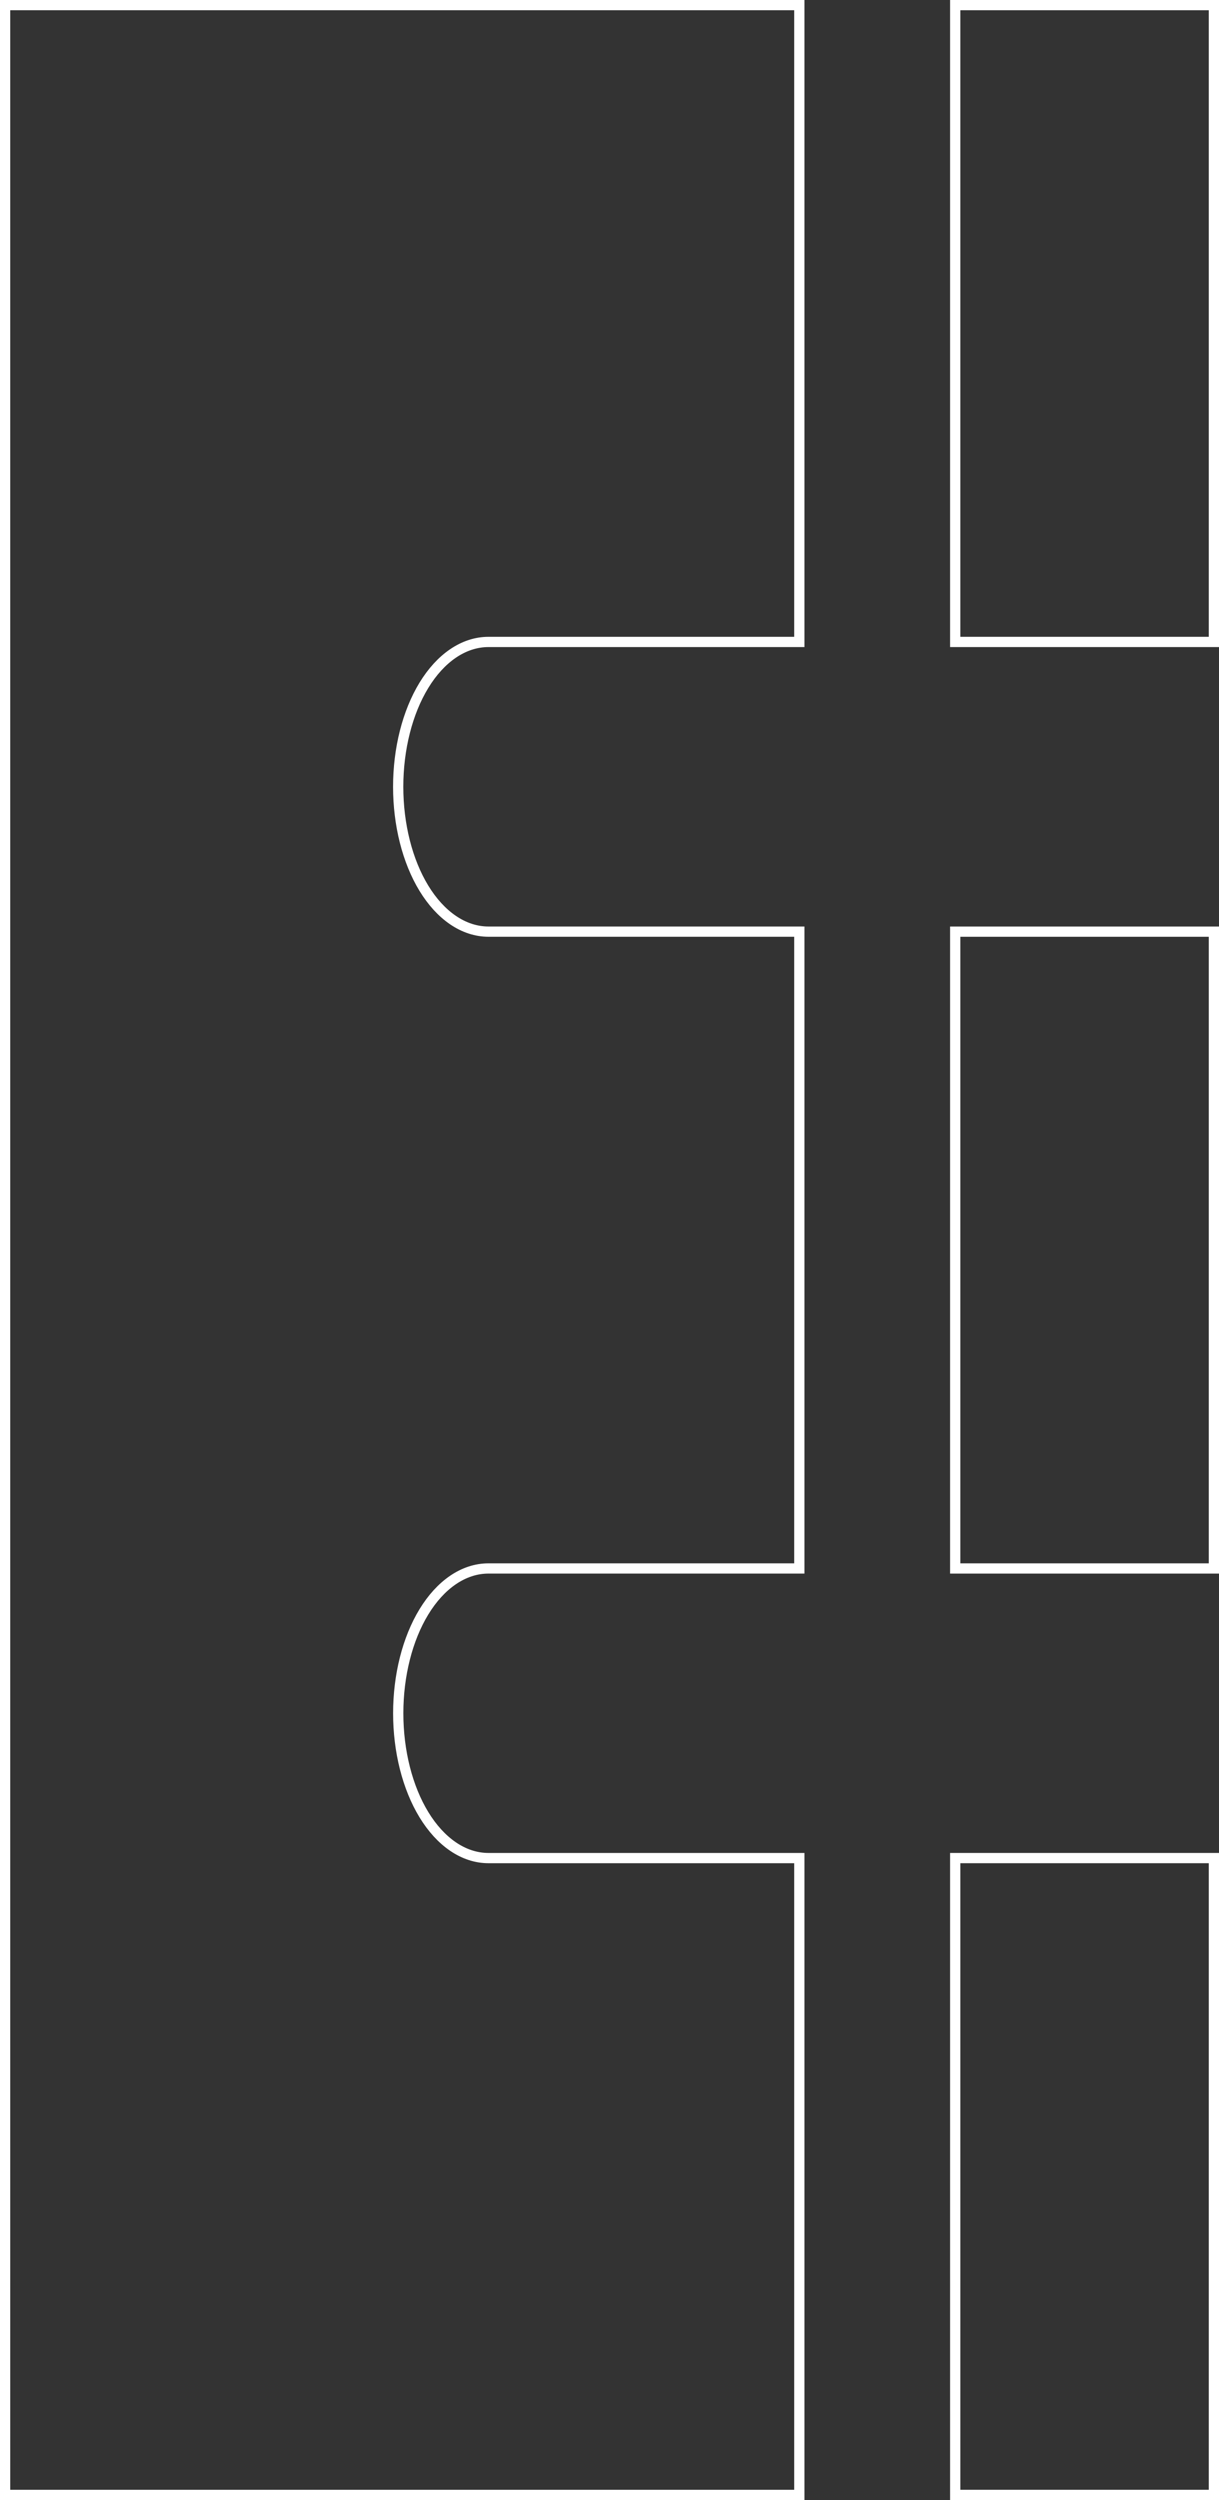 <svg width="476" height="976" viewBox="0 0 476 976" fill="none" xmlns="http://www.w3.org/2000/svg">
<rect x="0" y="0" width="476" height="976" fill="#333333" stroke="none"/>
<path d="M372.994 250.61V2H473.999V250.61H372.994Z" stroke="white" stroke-width="4"/>
<path d="M372.994 612.323V363.713H473.999V612.323H372.994Z" stroke="white" stroke-width="4"/>
<path d="M372.994 973.998V725.388H473.999V973.998H372.994Z" stroke="white" stroke-width="4"/>
<path d="M155.488 307.145V307.146C155.488 321.908 159.057 336.163 165.522 346.768C171.978 357.357 180.991 363.708 190.75 363.708H312.123V612.318H190.75C180.995 612.318 171.986 618.666 165.534 629.25C159.071 639.851 155.504 654.099 155.504 668.854C155.504 683.609 159.071 697.857 165.534 708.458C171.986 719.042 180.995 725.39 190.75 725.39H312.123V974H2V2H312.123V250.61H190.75C180.994 250.61 171.983 256.957 165.528 267.54C159.063 278.14 155.492 292.388 155.488 307.145Z" stroke="white" stroke-width="4"/>
</svg>
